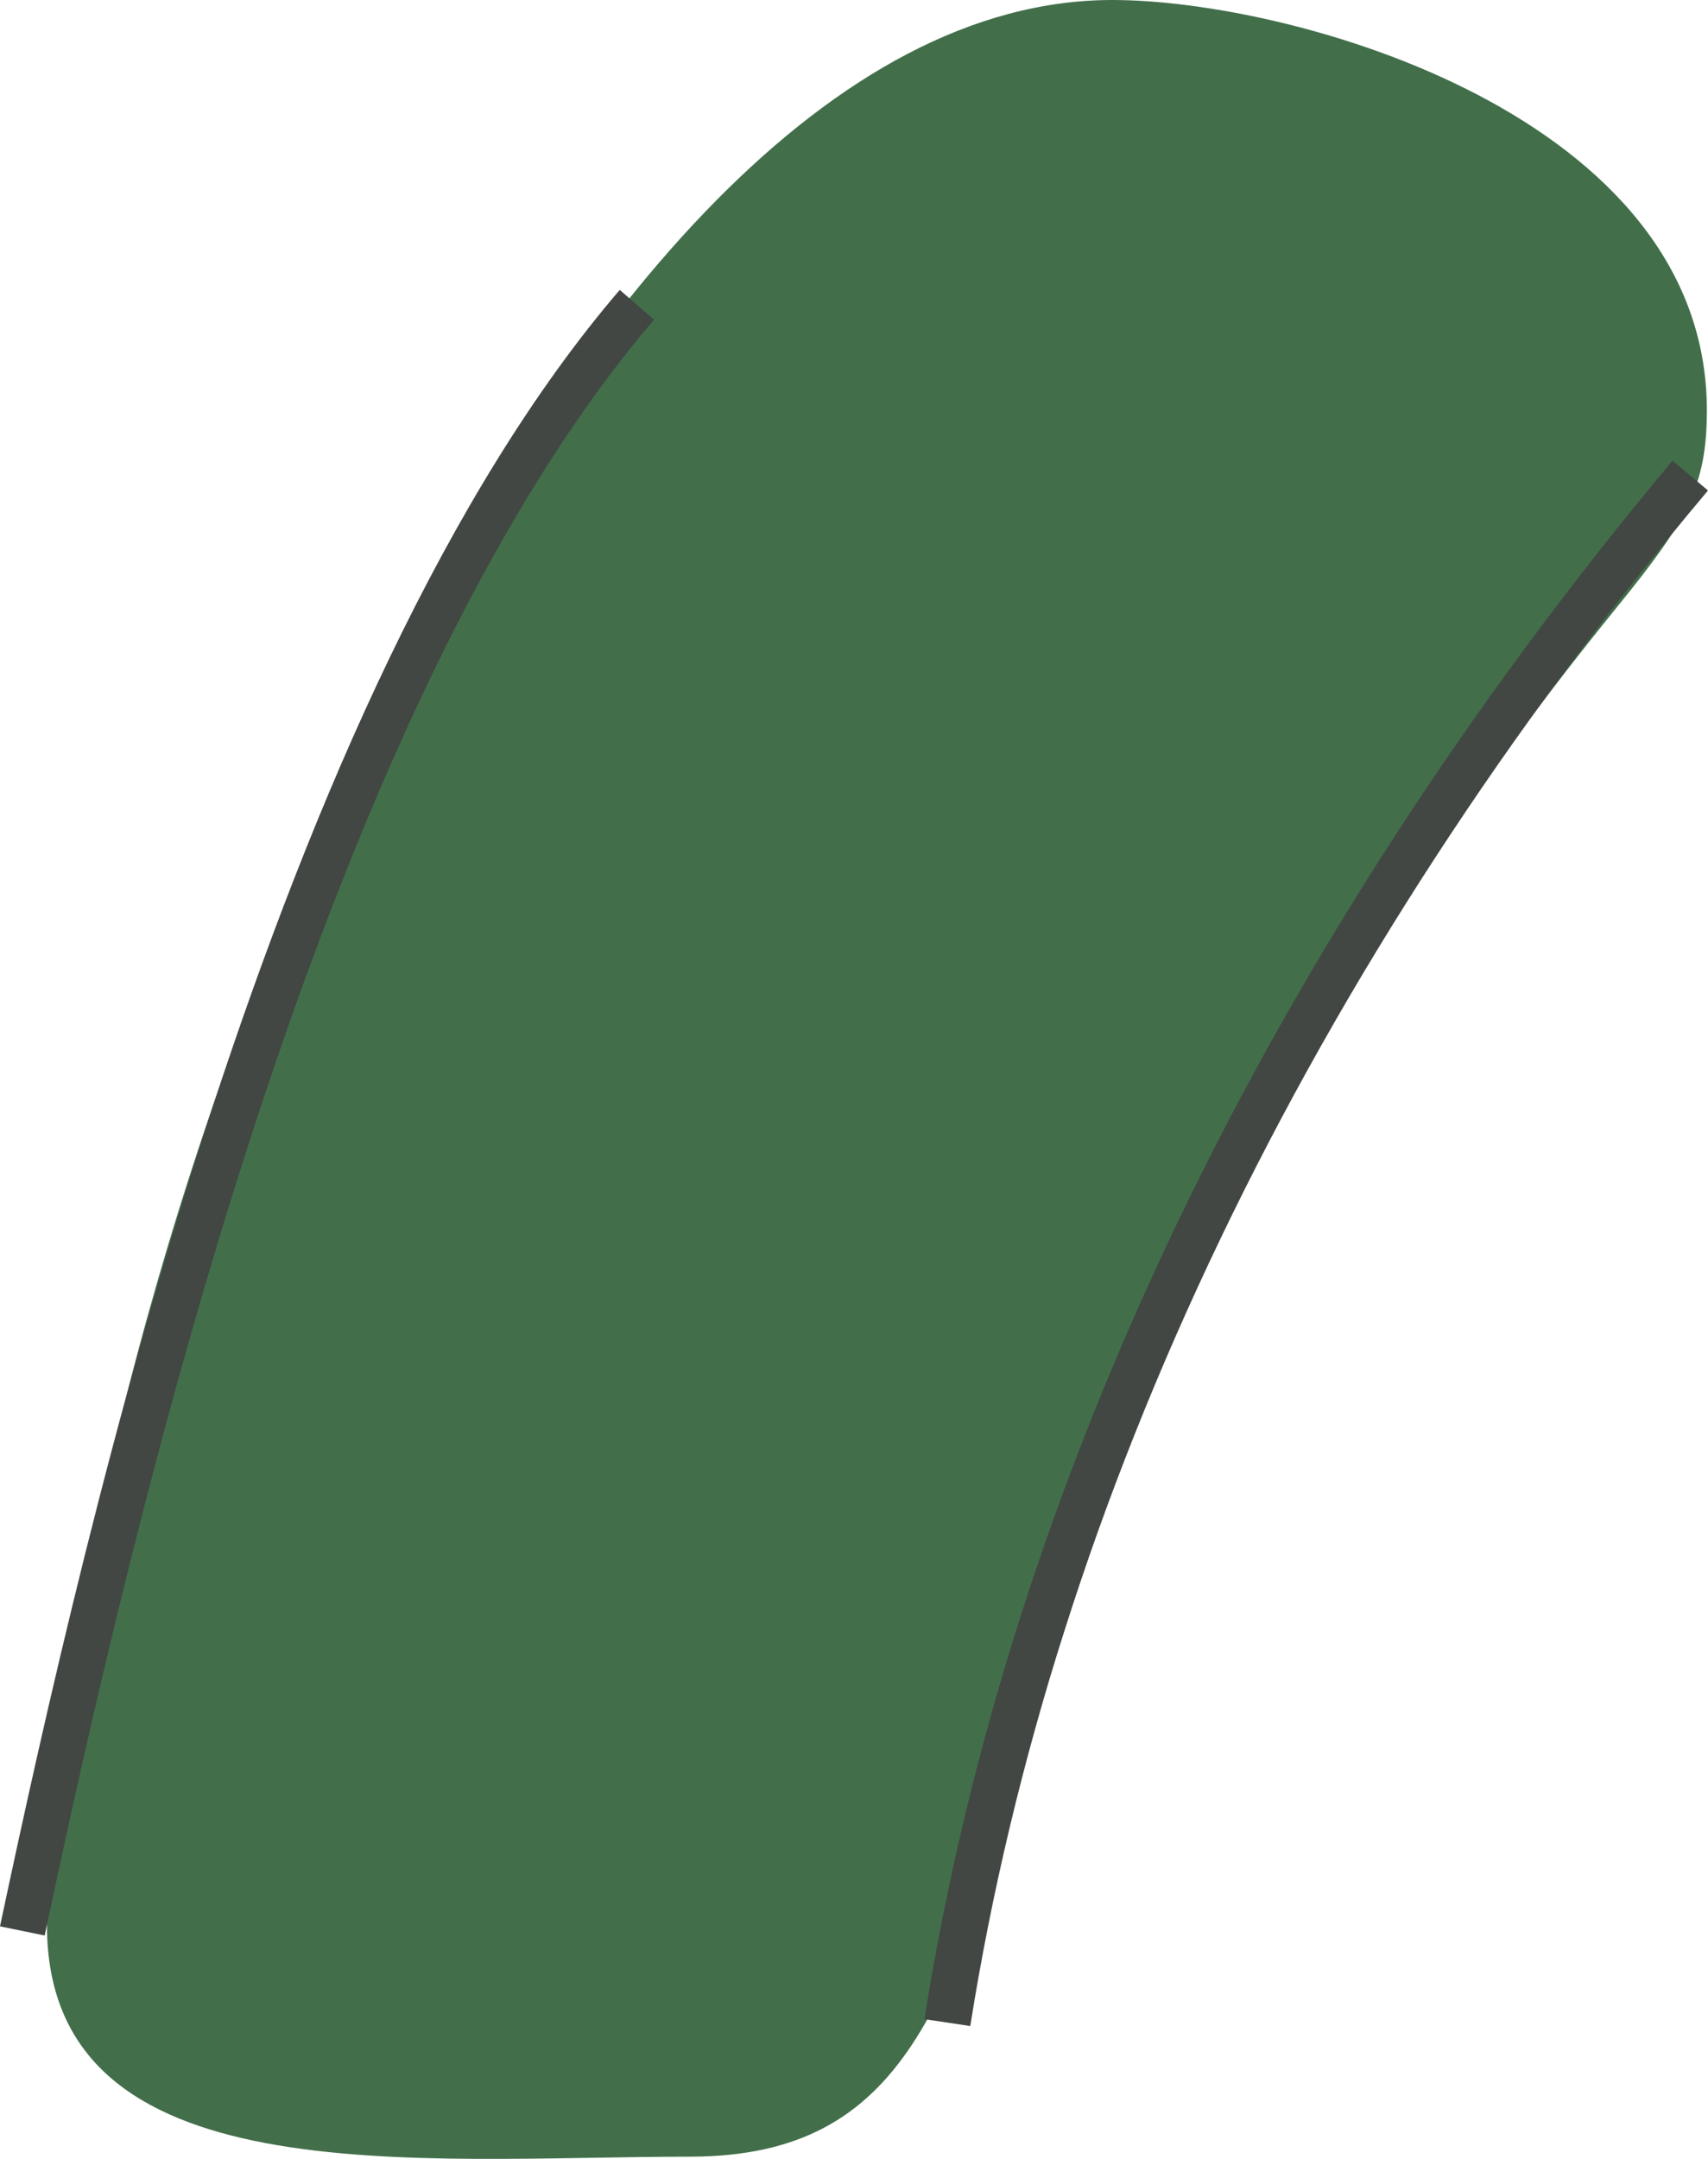 <?xml version="1.0" encoding="utf-8"?>
<!-- Generator: Adobe Illustrator 19.2.1, SVG Export Plug-In . SVG Version: 6.00 Build 0)  -->
<svg version="1.1" id="Layer_1" xmlns="http://www.w3.org/2000/svg" xmlns:xlink="http://www.w3.org/1999/xlink" x="0px" y="0px"
	 width="149.1px" height="188.4px" viewBox="0 0 149.1 188.4" style="enable-background:new 0 0 149.1 188.4;" xml:space="preserve"
	>
<style type="text/css">
	.st0{fill:#426F4A;}
	.st1{fill:#424743;}
</style>
<g id="legs_back">
	<g>
		<path class="st0" d="M4.9,158.1C8,107,48.2,0,97.1,0C112.9,0,149,10.1,149,35.8c0,6.6-1.7,9.6-7.7,17
			c-66,81.1-43.2,135.3-81,135.4c-23.9,0-56.2,3.6-56.2-20.2C4.1,167.5,4.9,158.5,4.9,158.1z"/>
	</g>
	<g>
		<path class="st1" d="M3.9,168.9L0,168.1C7.6,132.3,24,60.4,54.1,25.3l3,2.6C27.7,62.2,11.4,133.6,3.9,168.9z"/>
	</g>
	<g>
		<path class="st1" d="M84.7,176.8l-4-0.6c7.4-46.8,30-93.8,65.3-136l3.1,2.6C114.2,84.3,92,130.7,84.7,176.8z"/>
	</g>
</g>
</svg>
